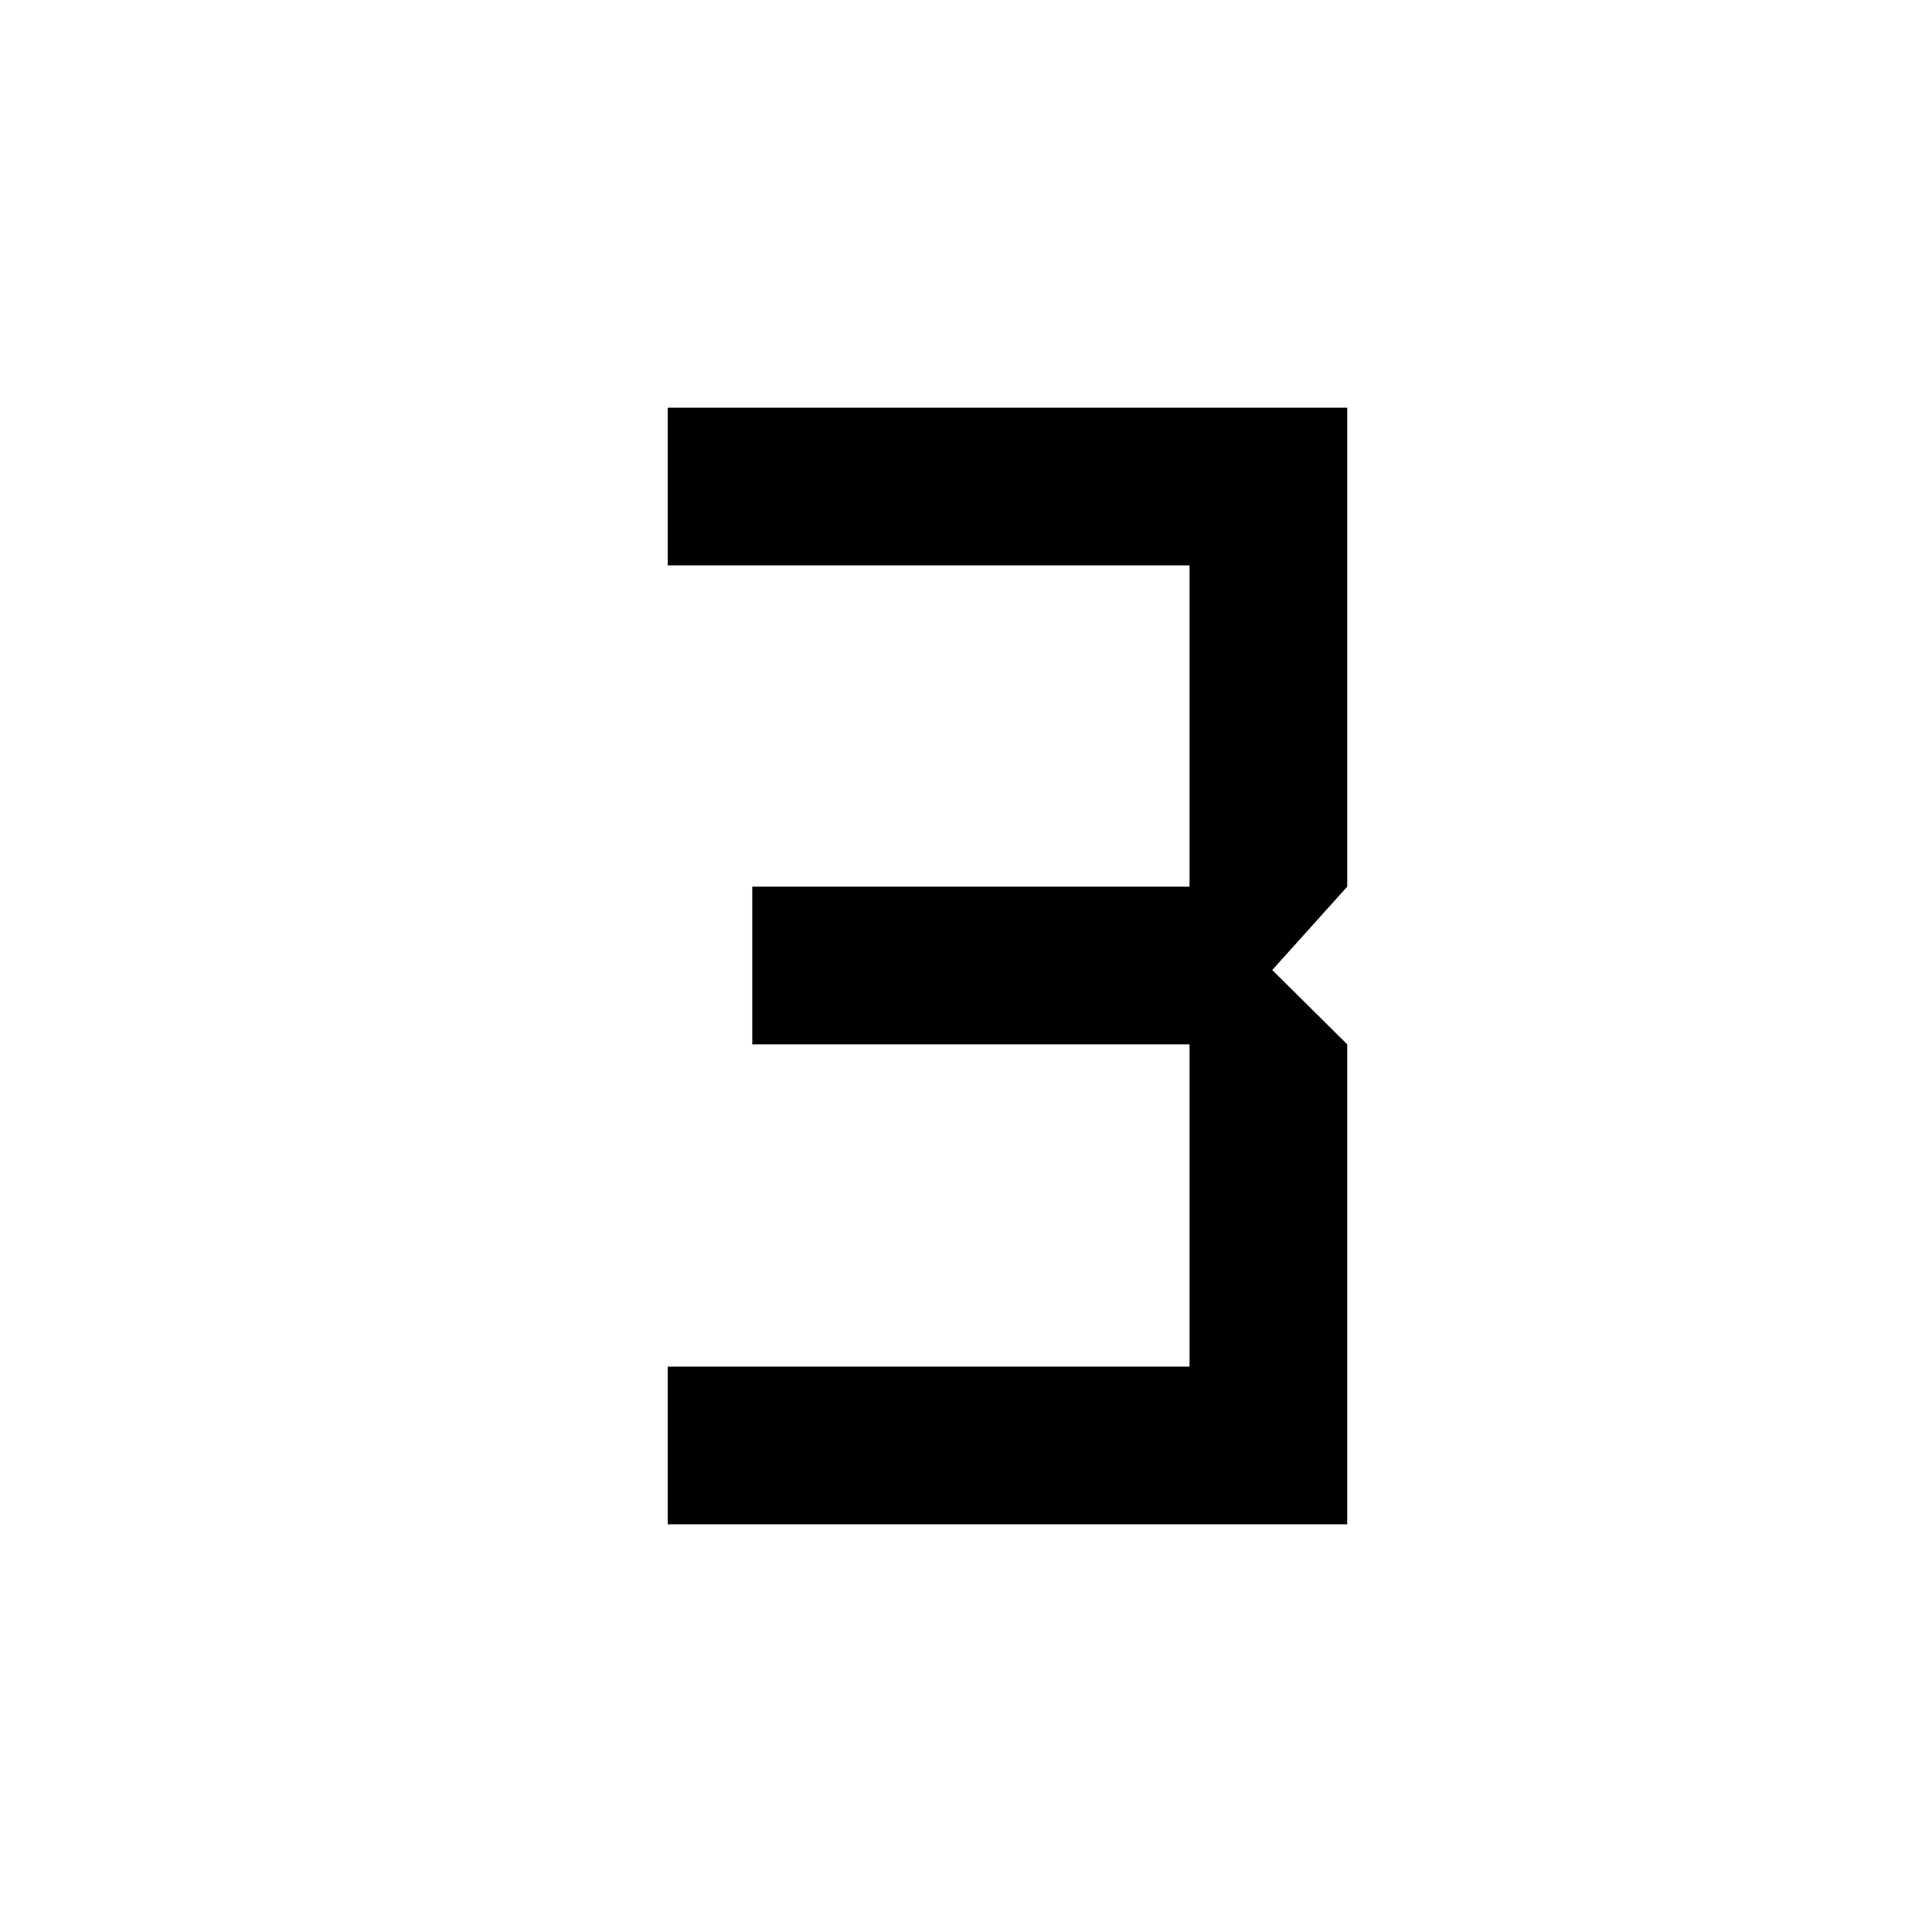 <svg xmlns="http://www.w3.org/2000/svg" height="48" viewBox="0 -960 960 960" width="48"><path d="M331.8-202.57v-78.36h259.27v-160.14H373.8v-78.36h217.27v-159.64H331.8v-78.36h337.63v238L632.17-478l37.26 36.93v238.5H331.8Z"/></svg>